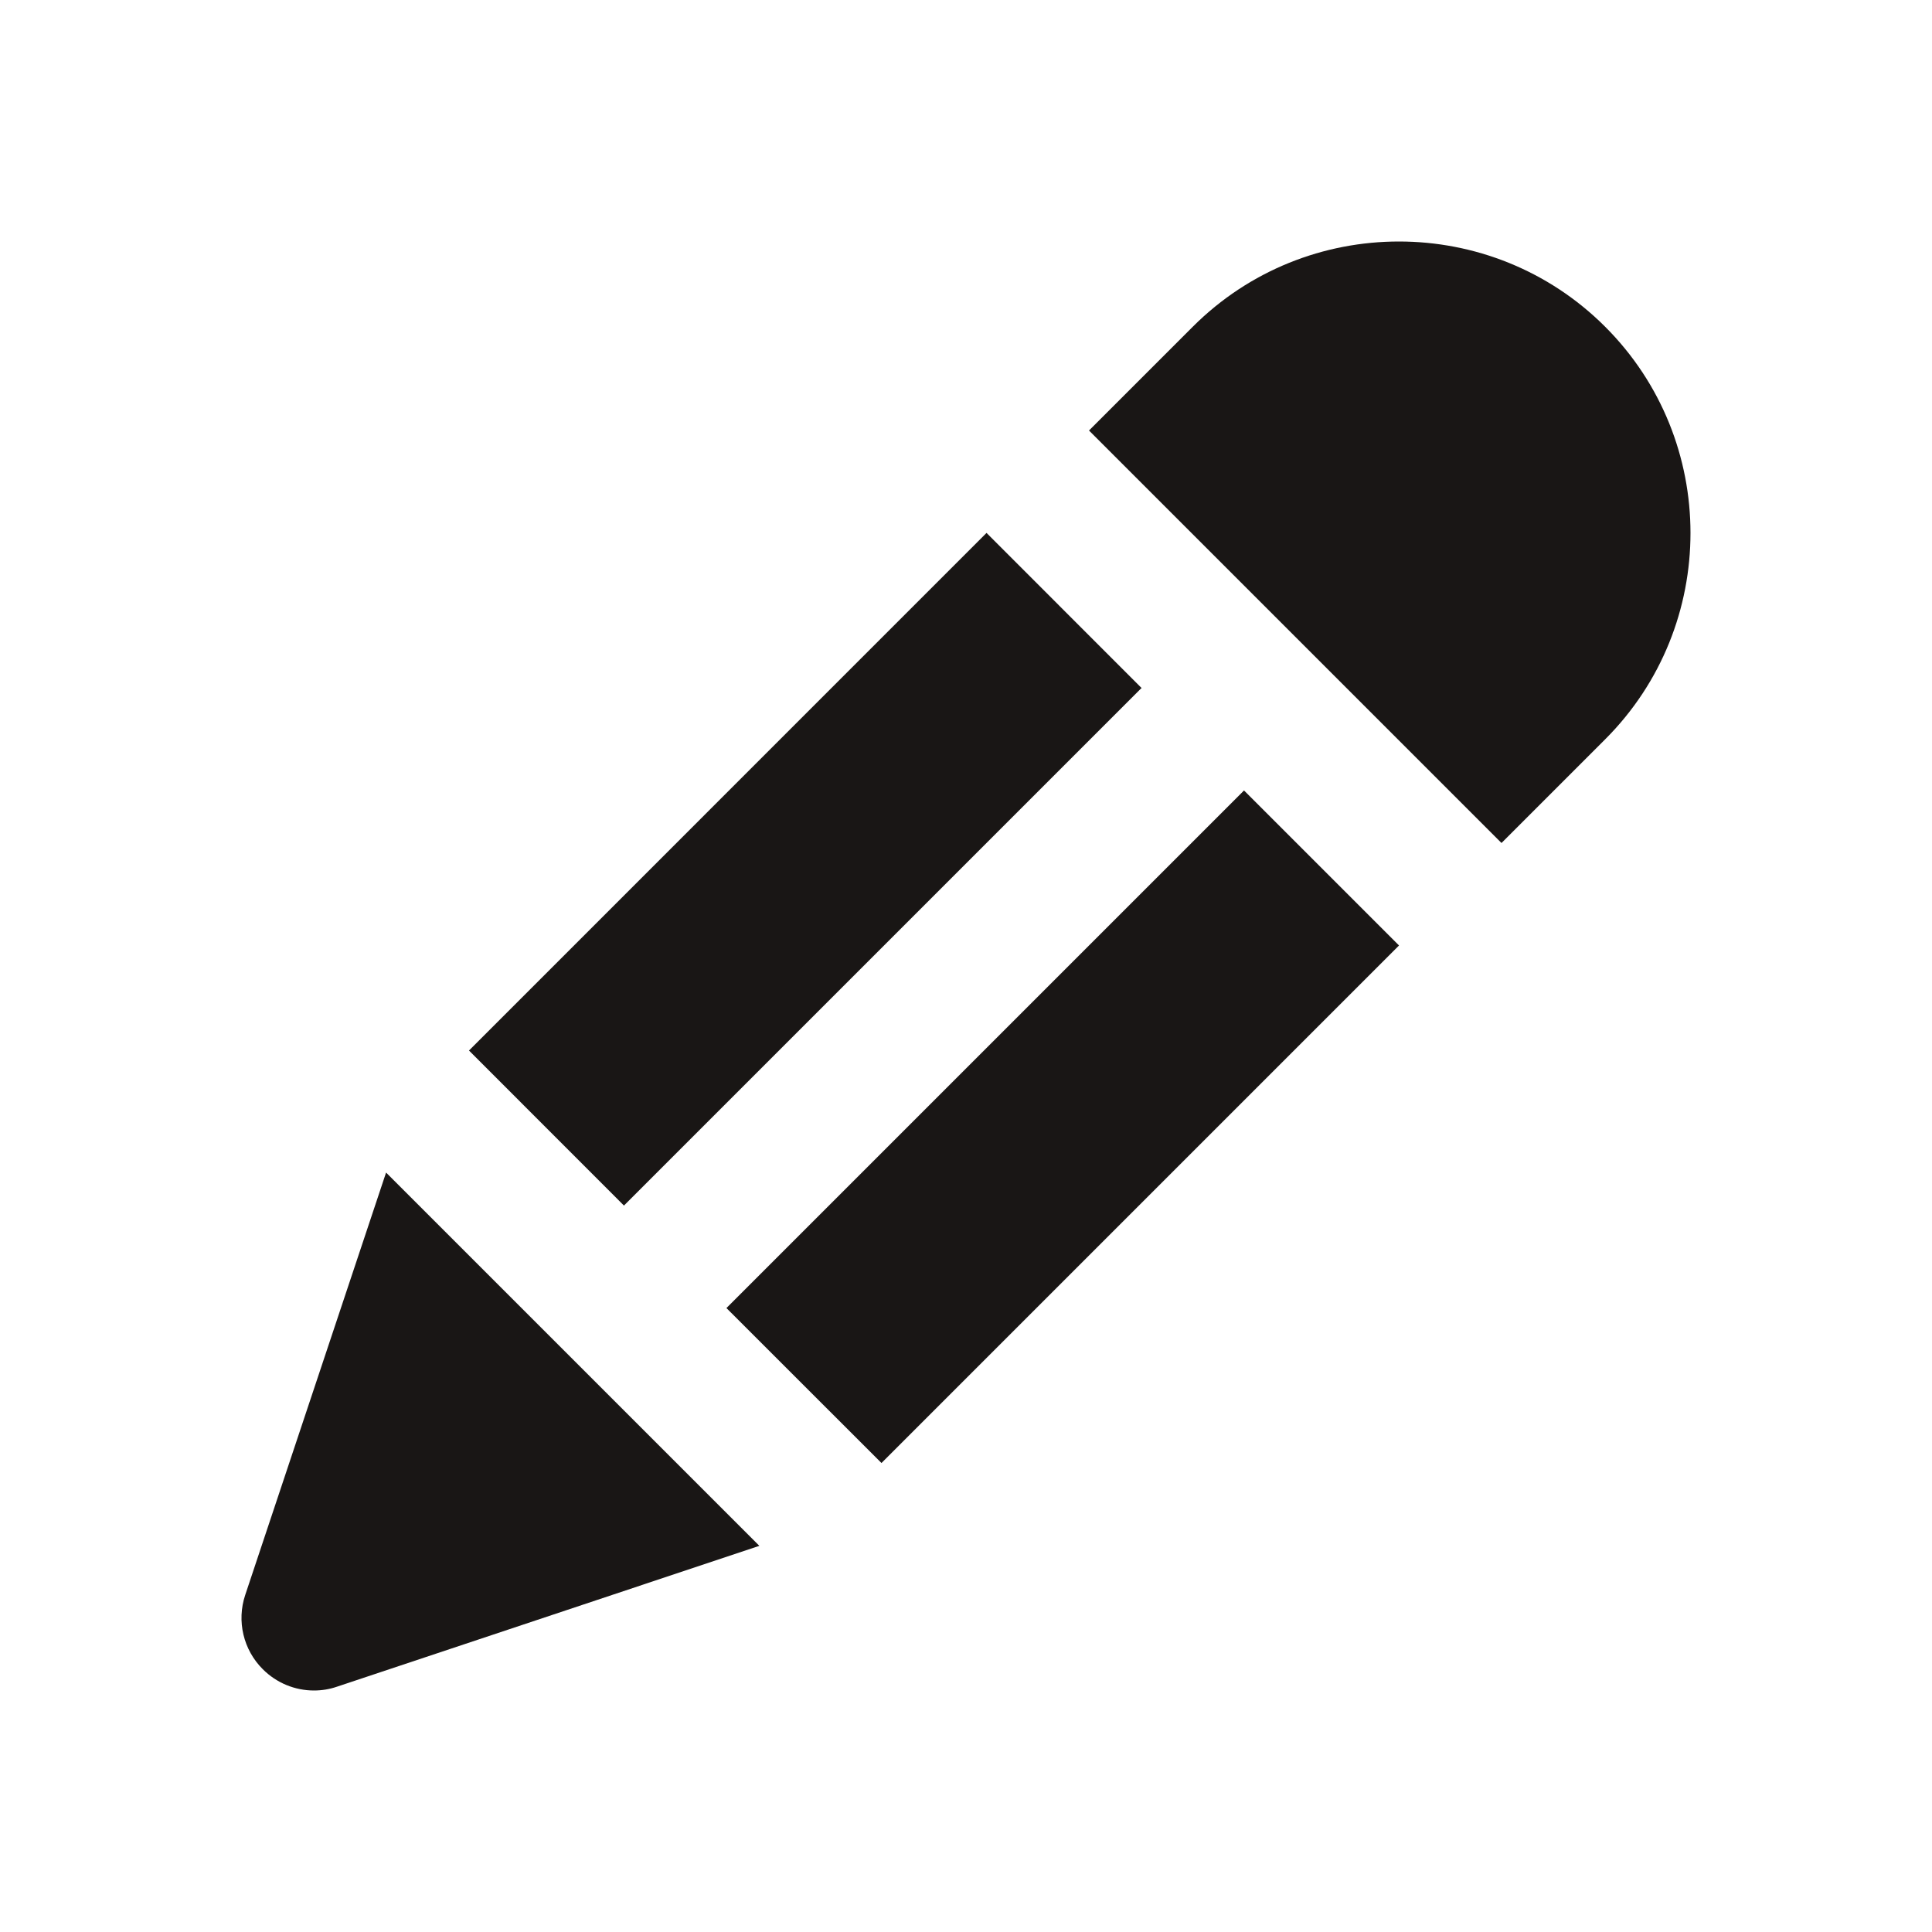 <svg width="24" height="24" viewBox="0 0 24 24" fill="none" xmlns="http://www.w3.org/2000/svg">
<path d="M15.453 9.819L15.448 9.825L9.024 16.249L10.95 18.174L17.379 11.745L15.453 9.819Z" fill="#191615"/>
<path d="M5.826 13.05L7.751 14.976L14.175 8.552L14.182 8.548L12.255 6.62L5.826 13.05Z" fill="#191615"/>
<path d="M4.796 14.566L3.046 19.814C2.938 20.138 3.023 20.495 3.264 20.735C3.435 20.907 3.665 21 3.9 21C3.996 21 4.092 20.985 4.185 20.953L9.433 19.203L4.796 14.566Z" fill="#191615"/>
<path d="M19.94 4.059C18.528 2.647 16.229 2.647 14.817 4.059L13.528 5.348L18.652 10.472L19.941 9.183C21.353 7.771 21.353 5.471 19.94 4.059Z" fill="#191615"/>
</svg>
